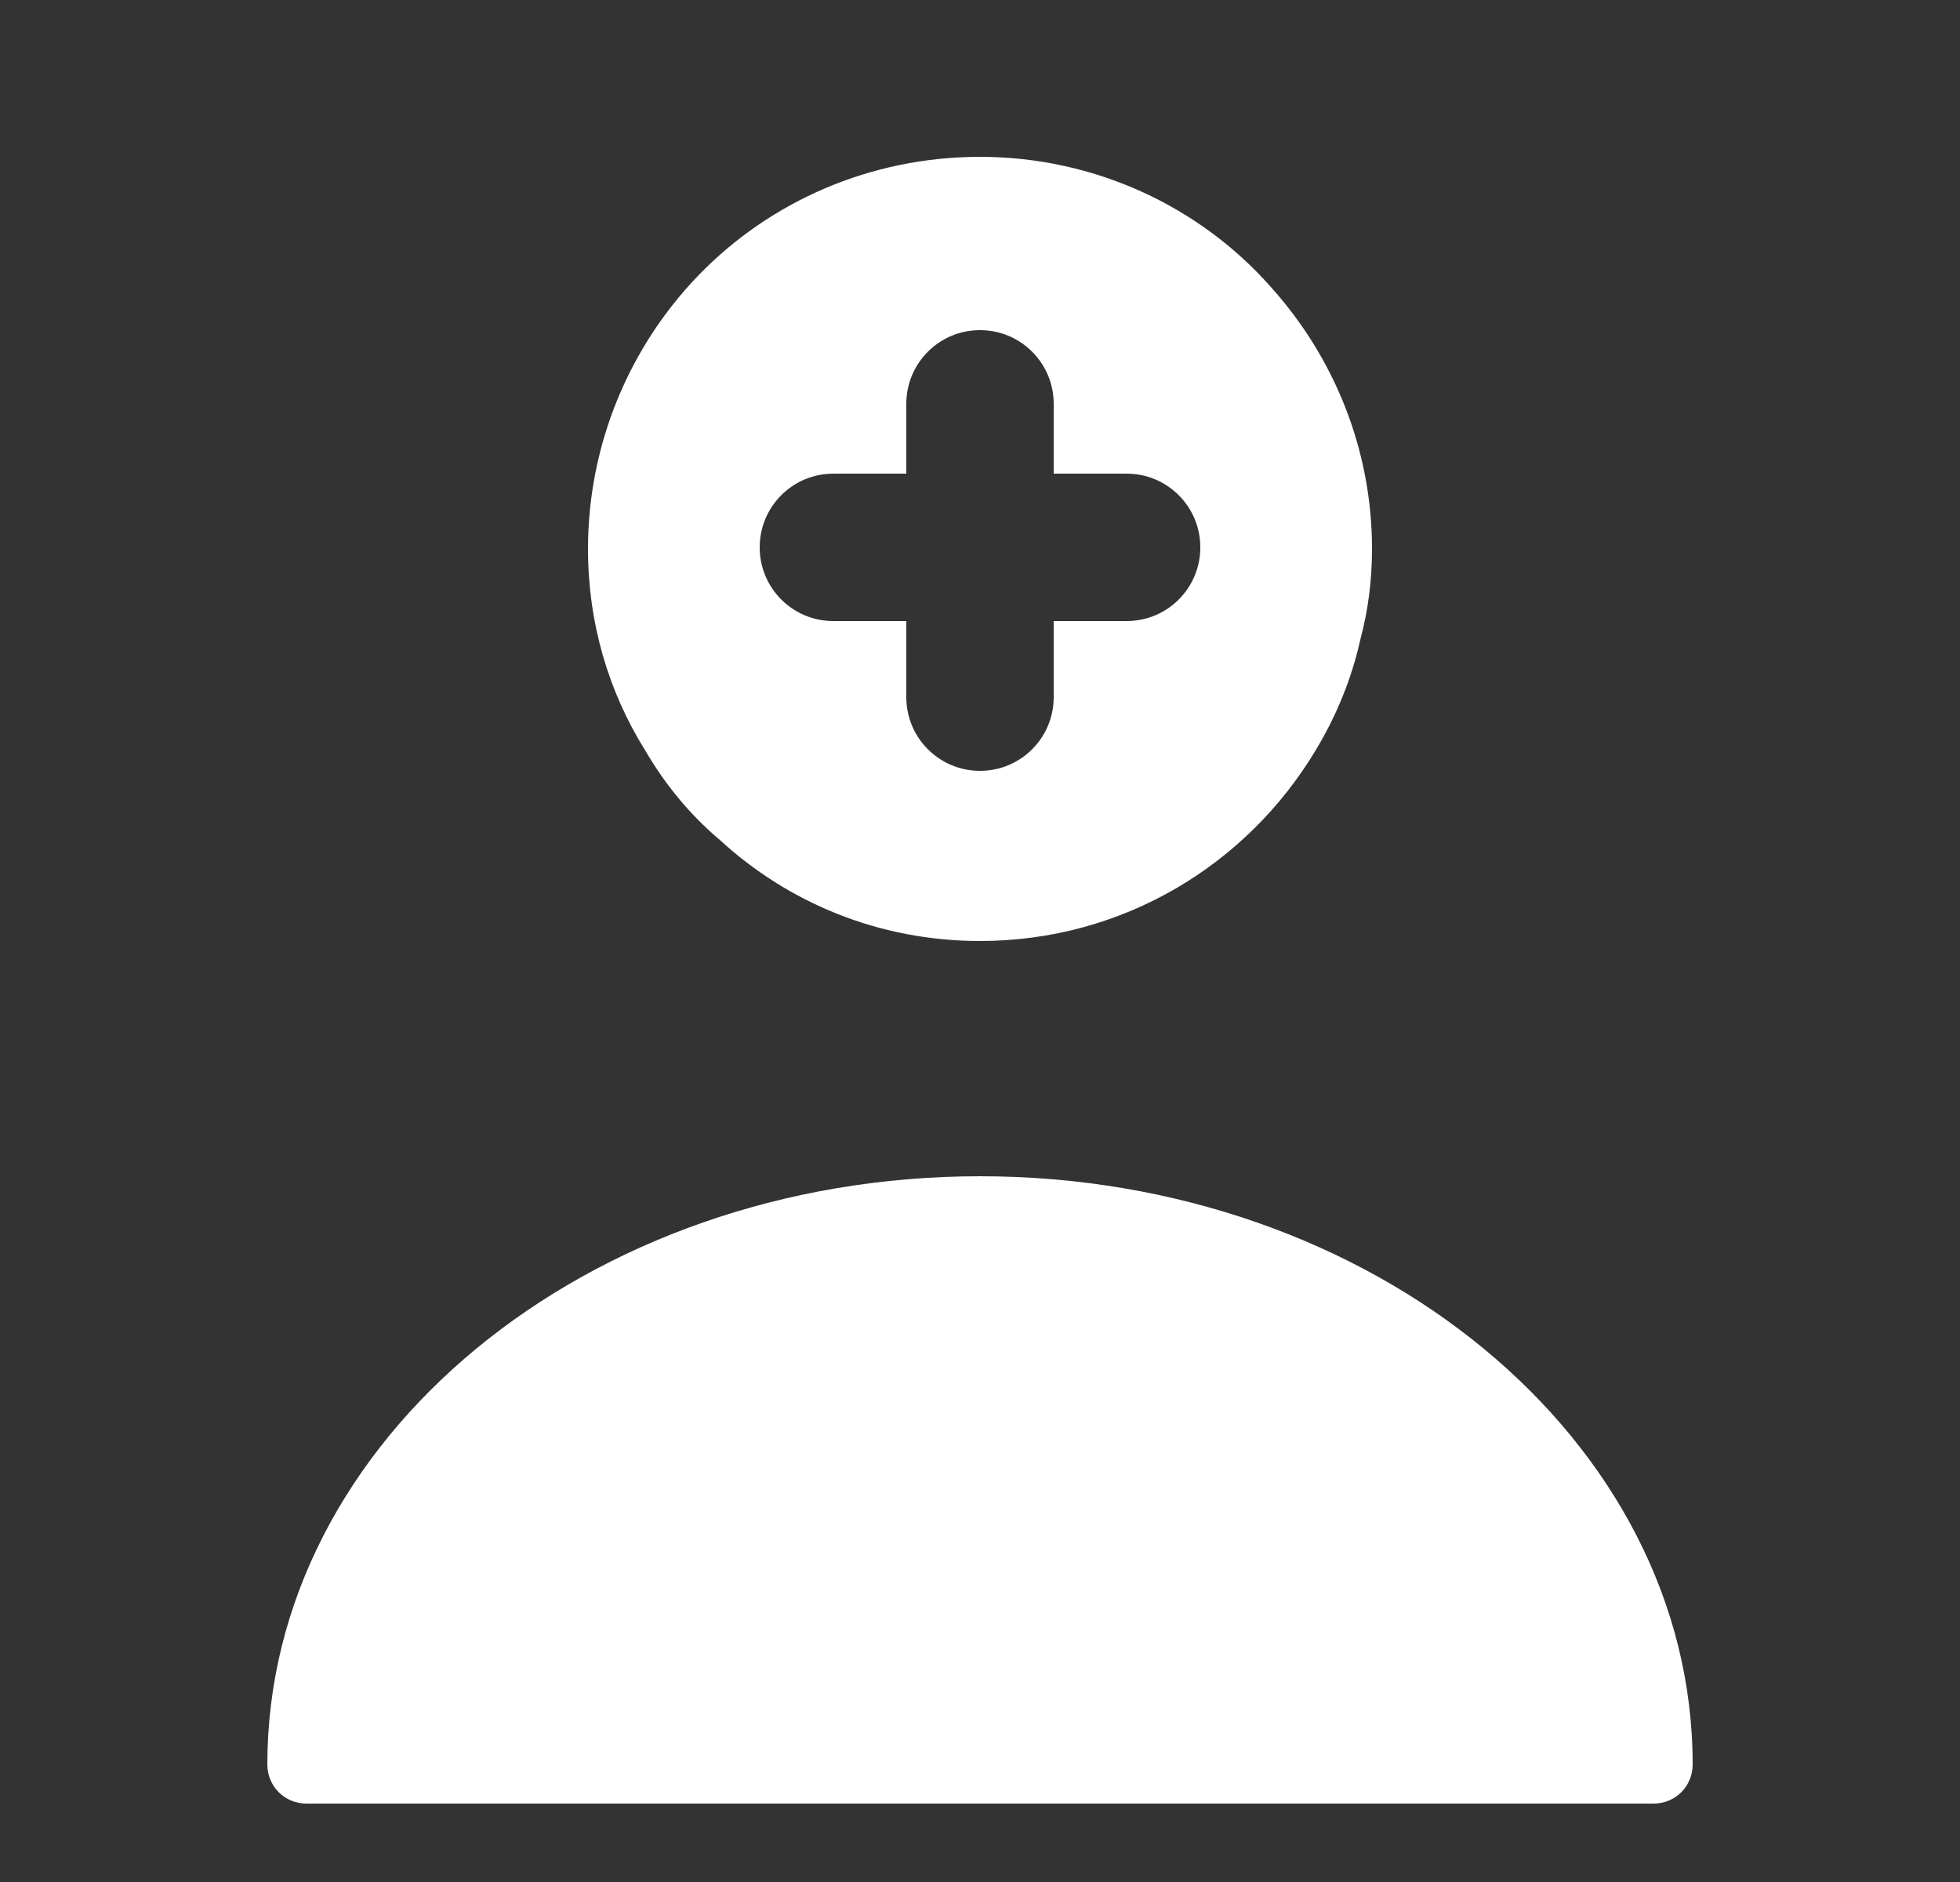 <svg width="25" height="24" viewBox="0 0 25 24" fill="none" xmlns="http://www.w3.org/2000/svg">
<rect x="0" y="0" width="25" height="24" fill="#333333" stroke="none"/>
<path d="M12.5 15C7.49 15 3.41 18.36 3.41 22.5C3.41 22.78 3.63 23 3.91 23H21.09C21.37 23 21.59 22.78 21.59 22.5C21.59 18.36 17.51 15 12.5 15Z" fill="white"/>
<path d="M16.21 3.66C15.31 2.64 13.97 2 12.5 2C11.1 2 9.82 2.57 8.91 3.51C8.04 4.41 7.5 5.65 7.5 7C7.5 7.94 7.76 8.82 8.23 9.57C8.48 10 8.8 10.39 9.18 10.71C10.05 11.51 11.21 12 12.5 12C14.33 12 15.91 11.02 16.78 9.57C17.04 9.14 17.24 8.66 17.35 8.16C17.45 7.79 17.5 7.4 17.5 7C17.5 5.72 17.01 4.55 16.21 3.66ZM14.37 7.92H13.44V8.89C13.44 9.41 13.02 9.83 12.5 9.83C11.98 9.83 11.56 9.41 11.56 8.89V7.92H10.63C10.11 7.92 9.69 7.5 9.69 6.98C9.69 6.46 10.11 6.04 10.63 6.04H11.56V5.15C11.56 4.63 11.98 4.21 12.5 4.21C13.02 4.21 13.44 4.63 13.44 5.15V6.04H14.37C14.89 6.04 15.31 6.46 15.31 6.98C15.31 7.5 14.89 7.92 14.37 7.92Z" fill="white"/>
</svg>
